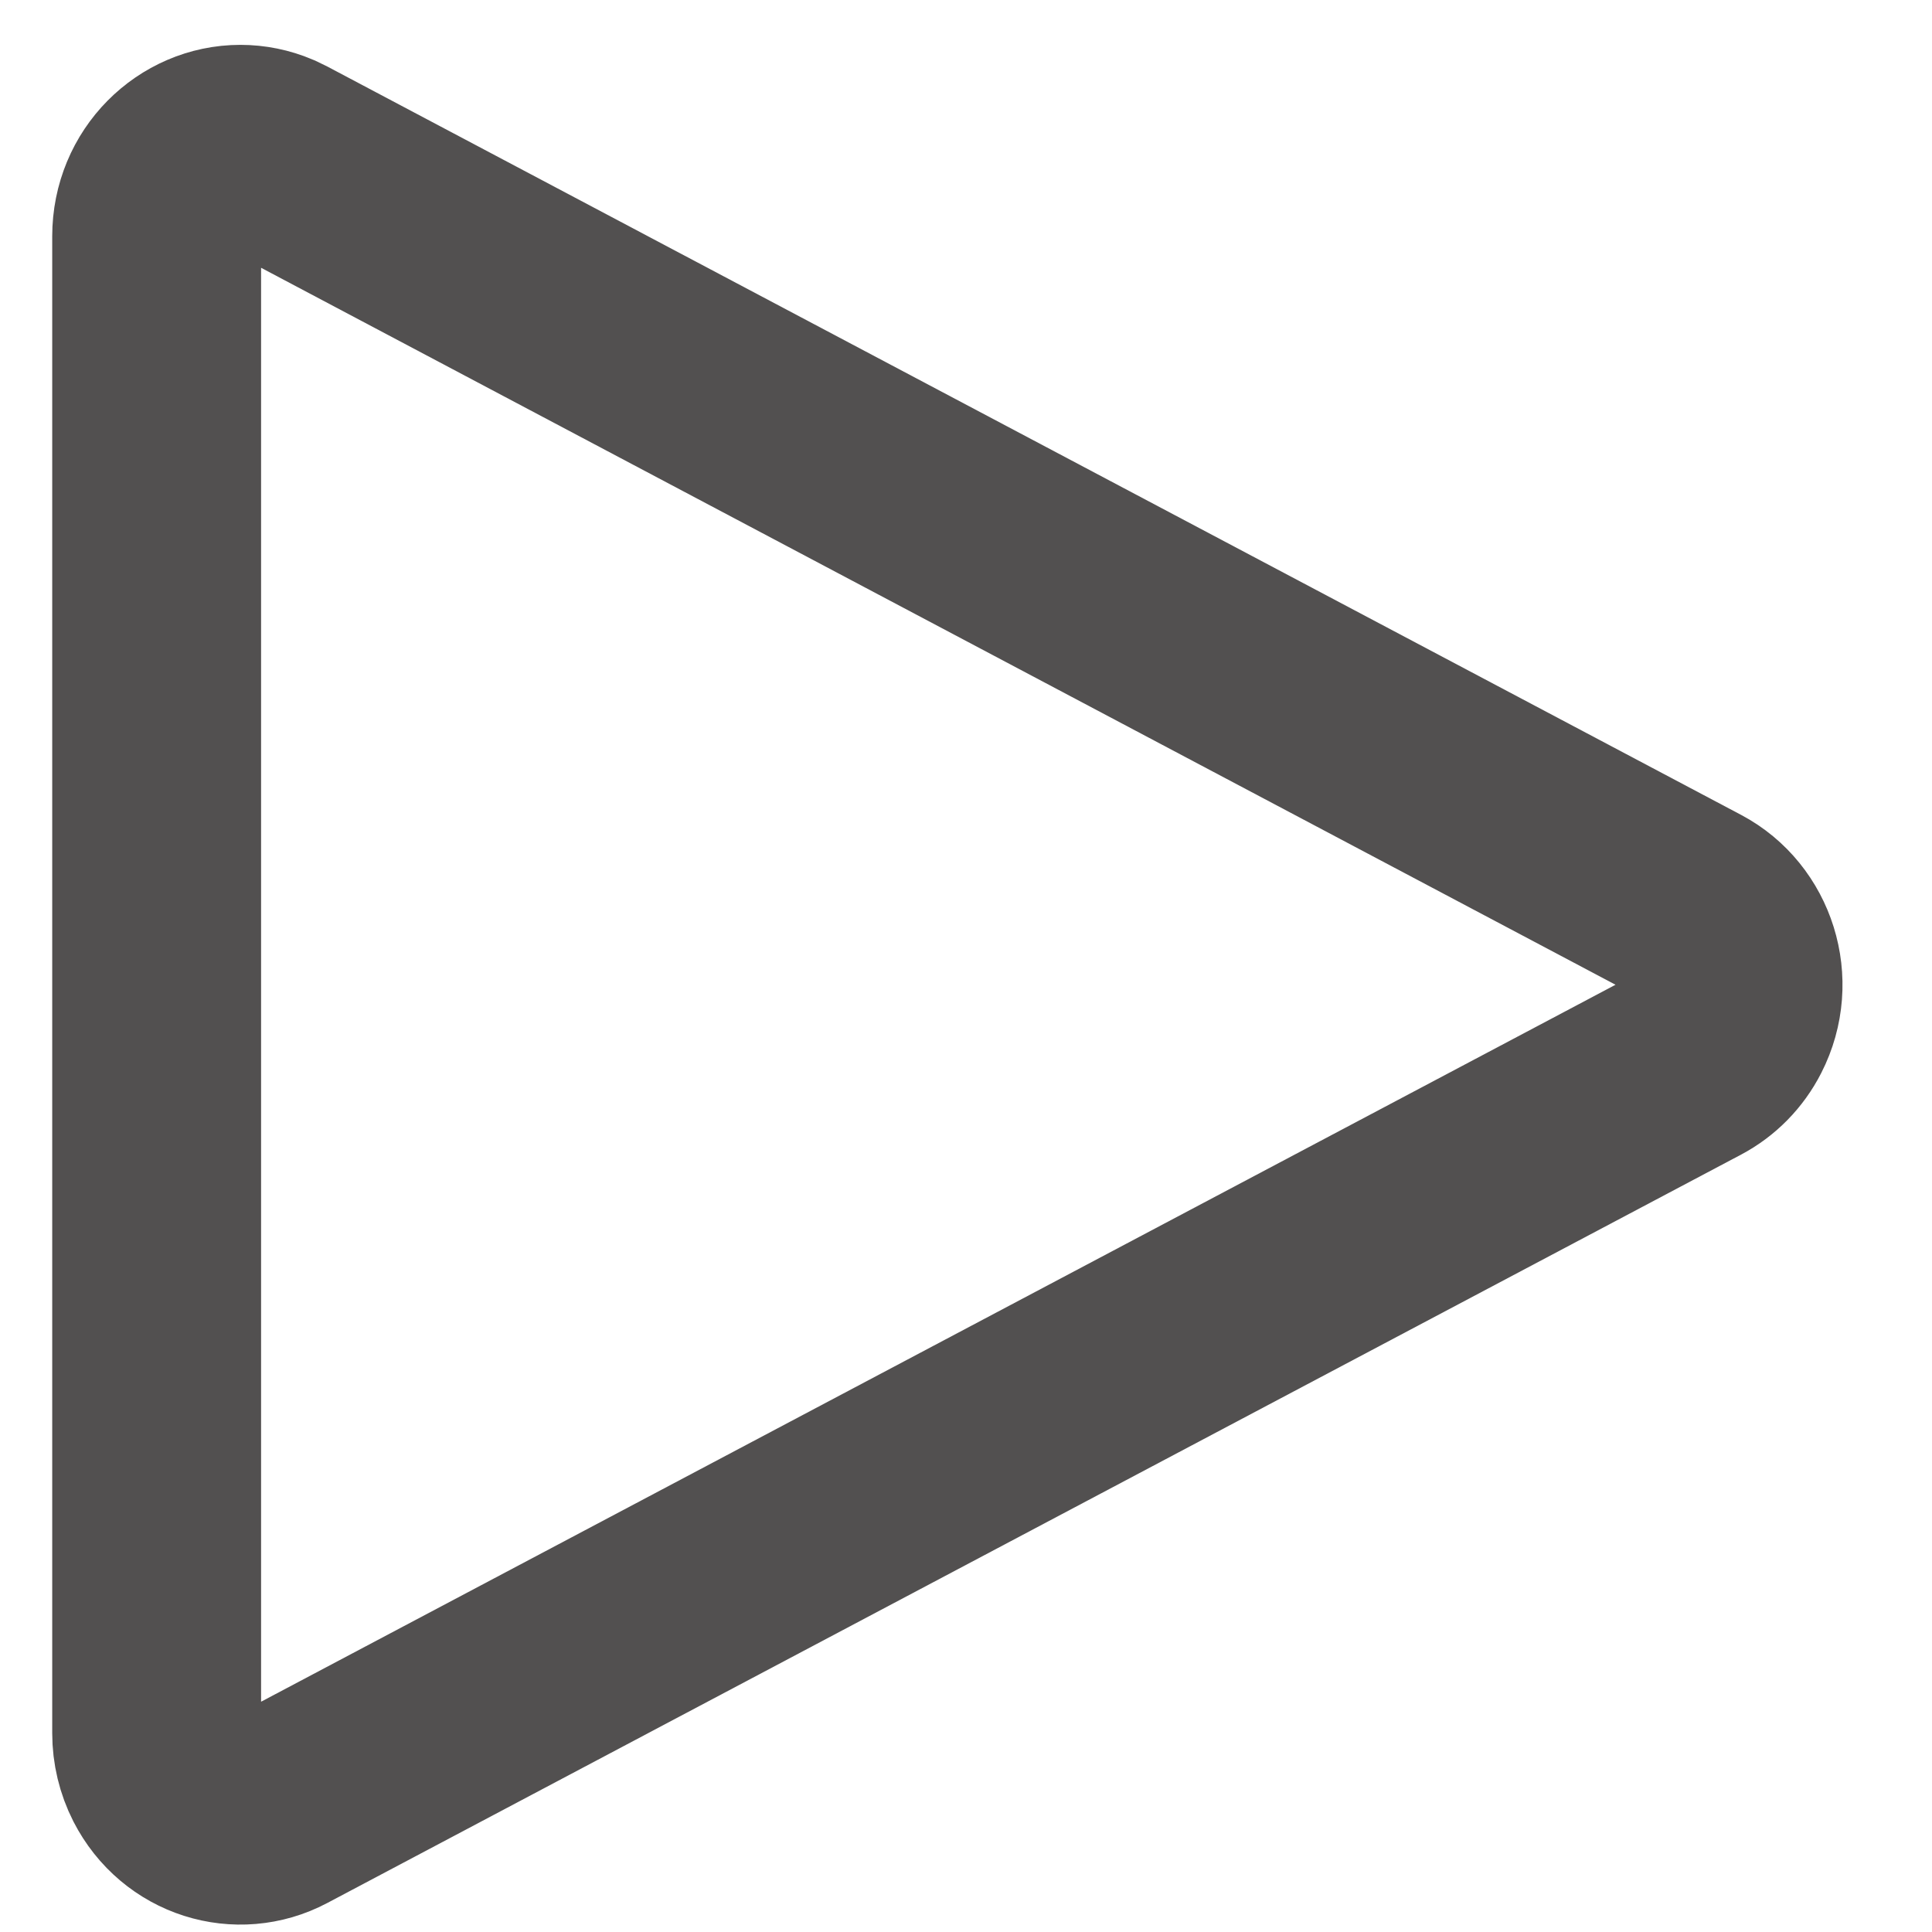 <svg width="35" height="35" viewBox="0 0 35 37" fill="none" xmlns="http://www.w3.org/2000/svg">
<path d="M31.409 17.374L31.409 17.374C32.192 17.789 32.527 18.802 32.097 19.641L32.097 19.641C31.941 19.947 31.699 20.19 31.409 20.344C31.409 20.344 31.409 20.344 31.409 20.344L4.332 34.677L4.332 34.677C3.569 35.081 2.607 34.794 2.187 33.974C2.065 33.734 2 33.466 2 33.192V4.526C2 3.573 2.75 2.859 3.604 2.859C3.811 2.859 4.016 2.901 4.208 2.982L4.362 3.057L31.409 17.374Z" stroke="#525050" stroke-width="4"/>
</svg>
